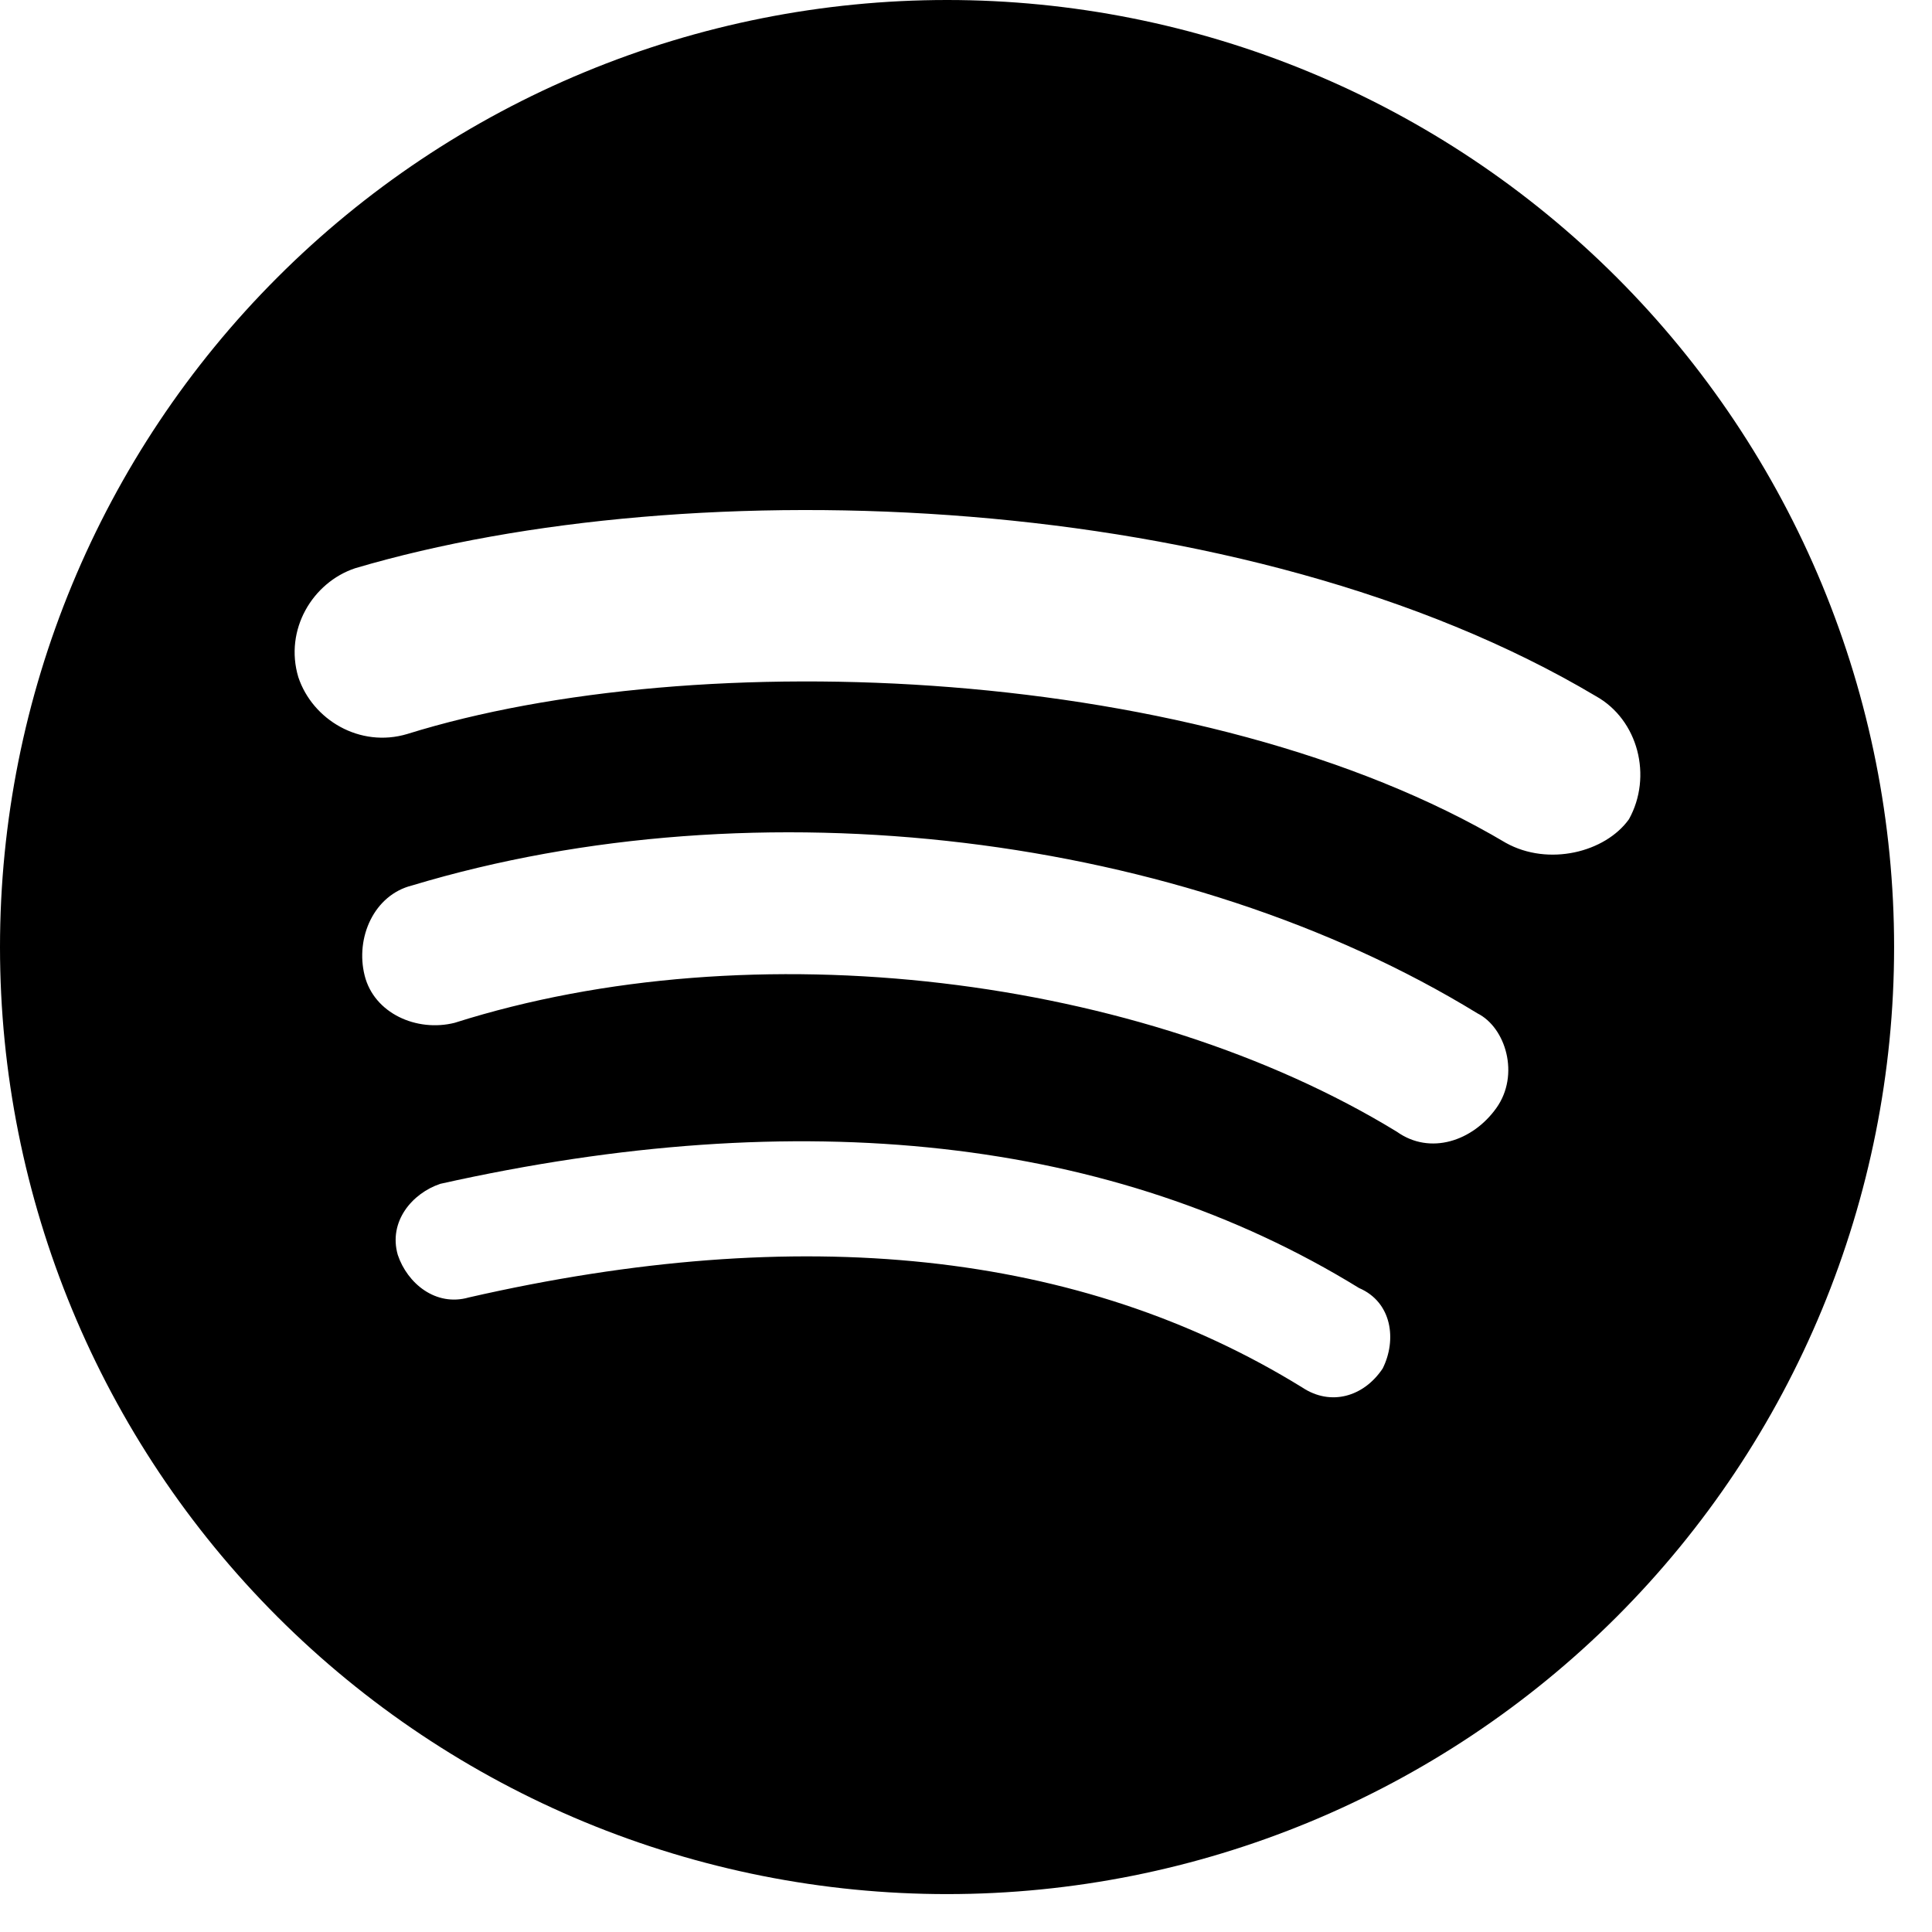 <svg width="34" height="34" viewBox="0 0 34 34" fill="none" xmlns="http://www.w3.org/2000/svg">
<path d="M26.5 14.833C21.167 11.667 12.25 11.333 7.167 12.917C6.333 13.167 5.5 12.667 5.25 11.917C5 11.083 5.5 10.25 6.25 10C12.167 8.25 21.917 8.583 28.083 12.25C28.833 12.667 29.083 13.667 28.667 14.417C28.25 15 27.25 15.25 26.5 14.833ZM26.333 19.5C25.917 20.083 25.167 20.333 24.583 19.917C20.083 17.167 13.25 16.333 8 18C7.333 18.167 6.583 17.833 6.417 17.167C6.25 16.5 6.583 15.75 7.25 15.583C13.333 13.75 20.833 14.667 26 17.833C26.5 18.083 26.75 18.917 26.333 19.5ZM24.333 24.083C24 24.583 23.417 24.75 22.917 24.417C19 22 14.083 21.5 8.25 22.833C7.667 23 7.167 22.583 7 22.083C6.833 21.5 7.25 21 7.75 20.833C14.083 19.417 19.583 20 23.917 22.667C24.5 22.917 24.583 23.583 24.333 24.083ZM16.667 0C14.478 0 12.311 0.431 10.289 1.269C8.267 2.106 6.429 3.334 4.882 4.882C1.756 8.007 0 12.246 0 16.667C0 21.087 1.756 25.326 4.882 28.452C6.429 29.999 8.267 31.227 10.289 32.065C12.311 32.902 14.478 33.333 16.667 33.333C21.087 33.333 25.326 31.577 28.452 28.452C31.577 25.326 33.333 21.087 33.333 16.667C33.333 14.478 32.902 12.311 32.065 10.289C31.227 8.267 29.999 6.429 28.452 4.882C26.904 3.334 25.067 2.106 23.045 1.269C21.023 0.431 18.855 0 16.667 0Z" fill="black"/>
</svg>

